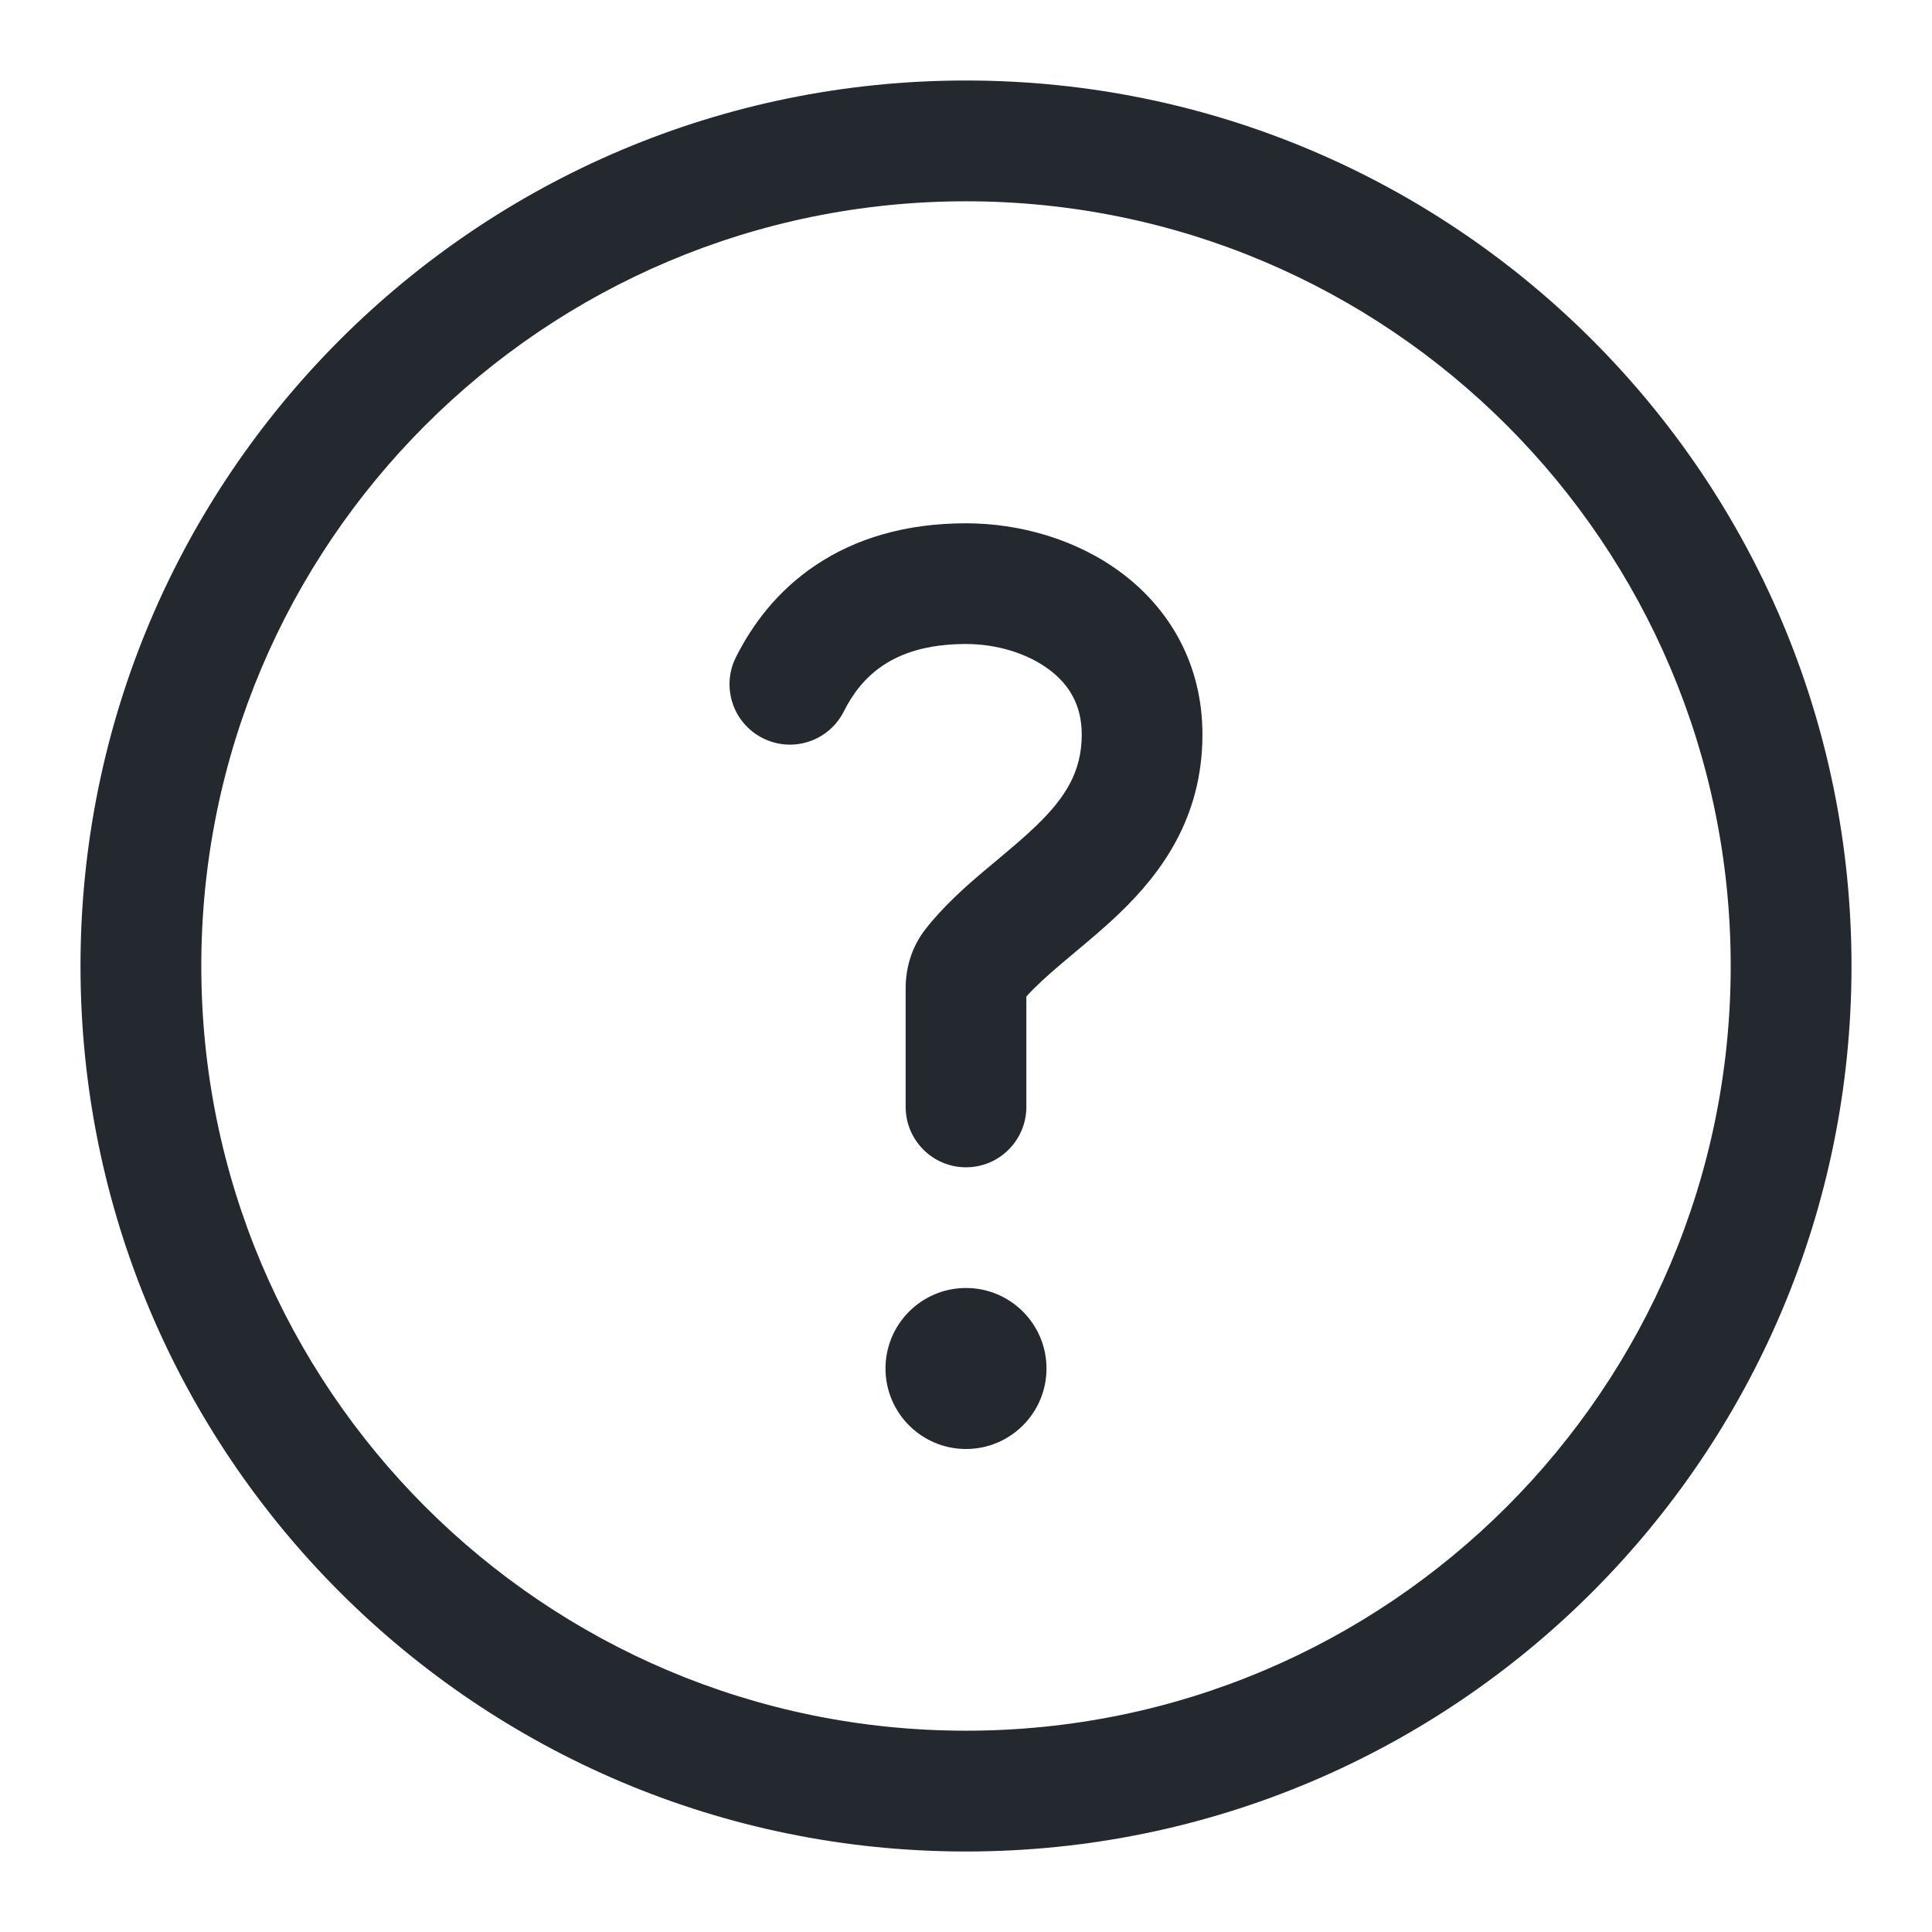 <svg width="21px" height="21px" viewBox="0 0 21 21" version="1.1" xmlns="http://www.w3.org/2000/svg"
>
    <g id="控件" stroke="none" stroke-width="1" fill="none" fill-rule="evenodd">
        <g id="Sidebar" transform="translate(-128, -764)" fill="#24292F" fill-rule="nonzero">
            <g id="Links" transform="translate(30, 764)">
                <path d="M108.5,0.875 C113.816,0.875 118.125,5.184 118.125,10.5 C118.125,15.816 113.816,20.125 108.5,20.125 C103.184,20.125 98.875,15.816 98.875,10.5 C98.875,5.184 103.184,0.875 108.5,0.875 Z M108.5,2.188 C103.909,2.188 100.188,5.909 100.188,10.5 C100.188,15.091 103.909,18.812 108.5,18.812 C113.091,18.812 116.812,15.091 116.812,10.5 C116.812,5.909 113.091,2.188 108.5,2.188 Z M108.5,14 C108.983,14 109.375,14.392 109.375,14.875 C109.375,15.358 108.983,15.75 108.5,15.75 C108.017,15.75 107.625,15.358 107.625,14.875 C107.625,14.392 108.017,14 108.5,14 Z M108.5,5.688 C109.076,5.688 109.698,5.858 110.193,6.229 C110.705,6.613 111.07,7.21 111.07,7.984 C111.07,8.889 110.622,9.489 110.172,9.923 C110.006,10.083 109.823,10.235 109.665,10.367 C109.62,10.405 109.577,10.441 109.537,10.475 C109.377,10.611 109.252,10.724 109.156,10.832 L109.156,12.031 C109.156,12.394 108.862,12.688 108.5,12.688 C108.138,12.688 107.844,12.394 107.844,12.031 L107.844,10.742 C107.844,10.535 107.902,10.301 108.06,10.099 C108.252,9.853 108.485,9.646 108.688,9.474 C108.744,9.427 108.797,9.382 108.848,9.34 L108.849,9.339 C108.999,9.213 109.132,9.102 109.261,8.978 C109.582,8.668 109.758,8.387 109.758,7.984 C109.758,7.665 109.622,7.442 109.405,7.279 C109.171,7.103 108.836,7 108.5,7 C108.068,7 107.788,7.106 107.599,7.232 C107.407,7.36 107.271,7.535 107.173,7.731 C107.011,8.055 106.617,8.187 106.292,8.024 C105.968,7.862 105.837,7.468 105.999,7.144 C106.175,6.793 106.448,6.421 106.871,6.14 C107.298,5.855 107.838,5.688 108.5,5.688 Z"
                      id="Supports"></path>
            </g>
        </g>
    </g>
</svg>